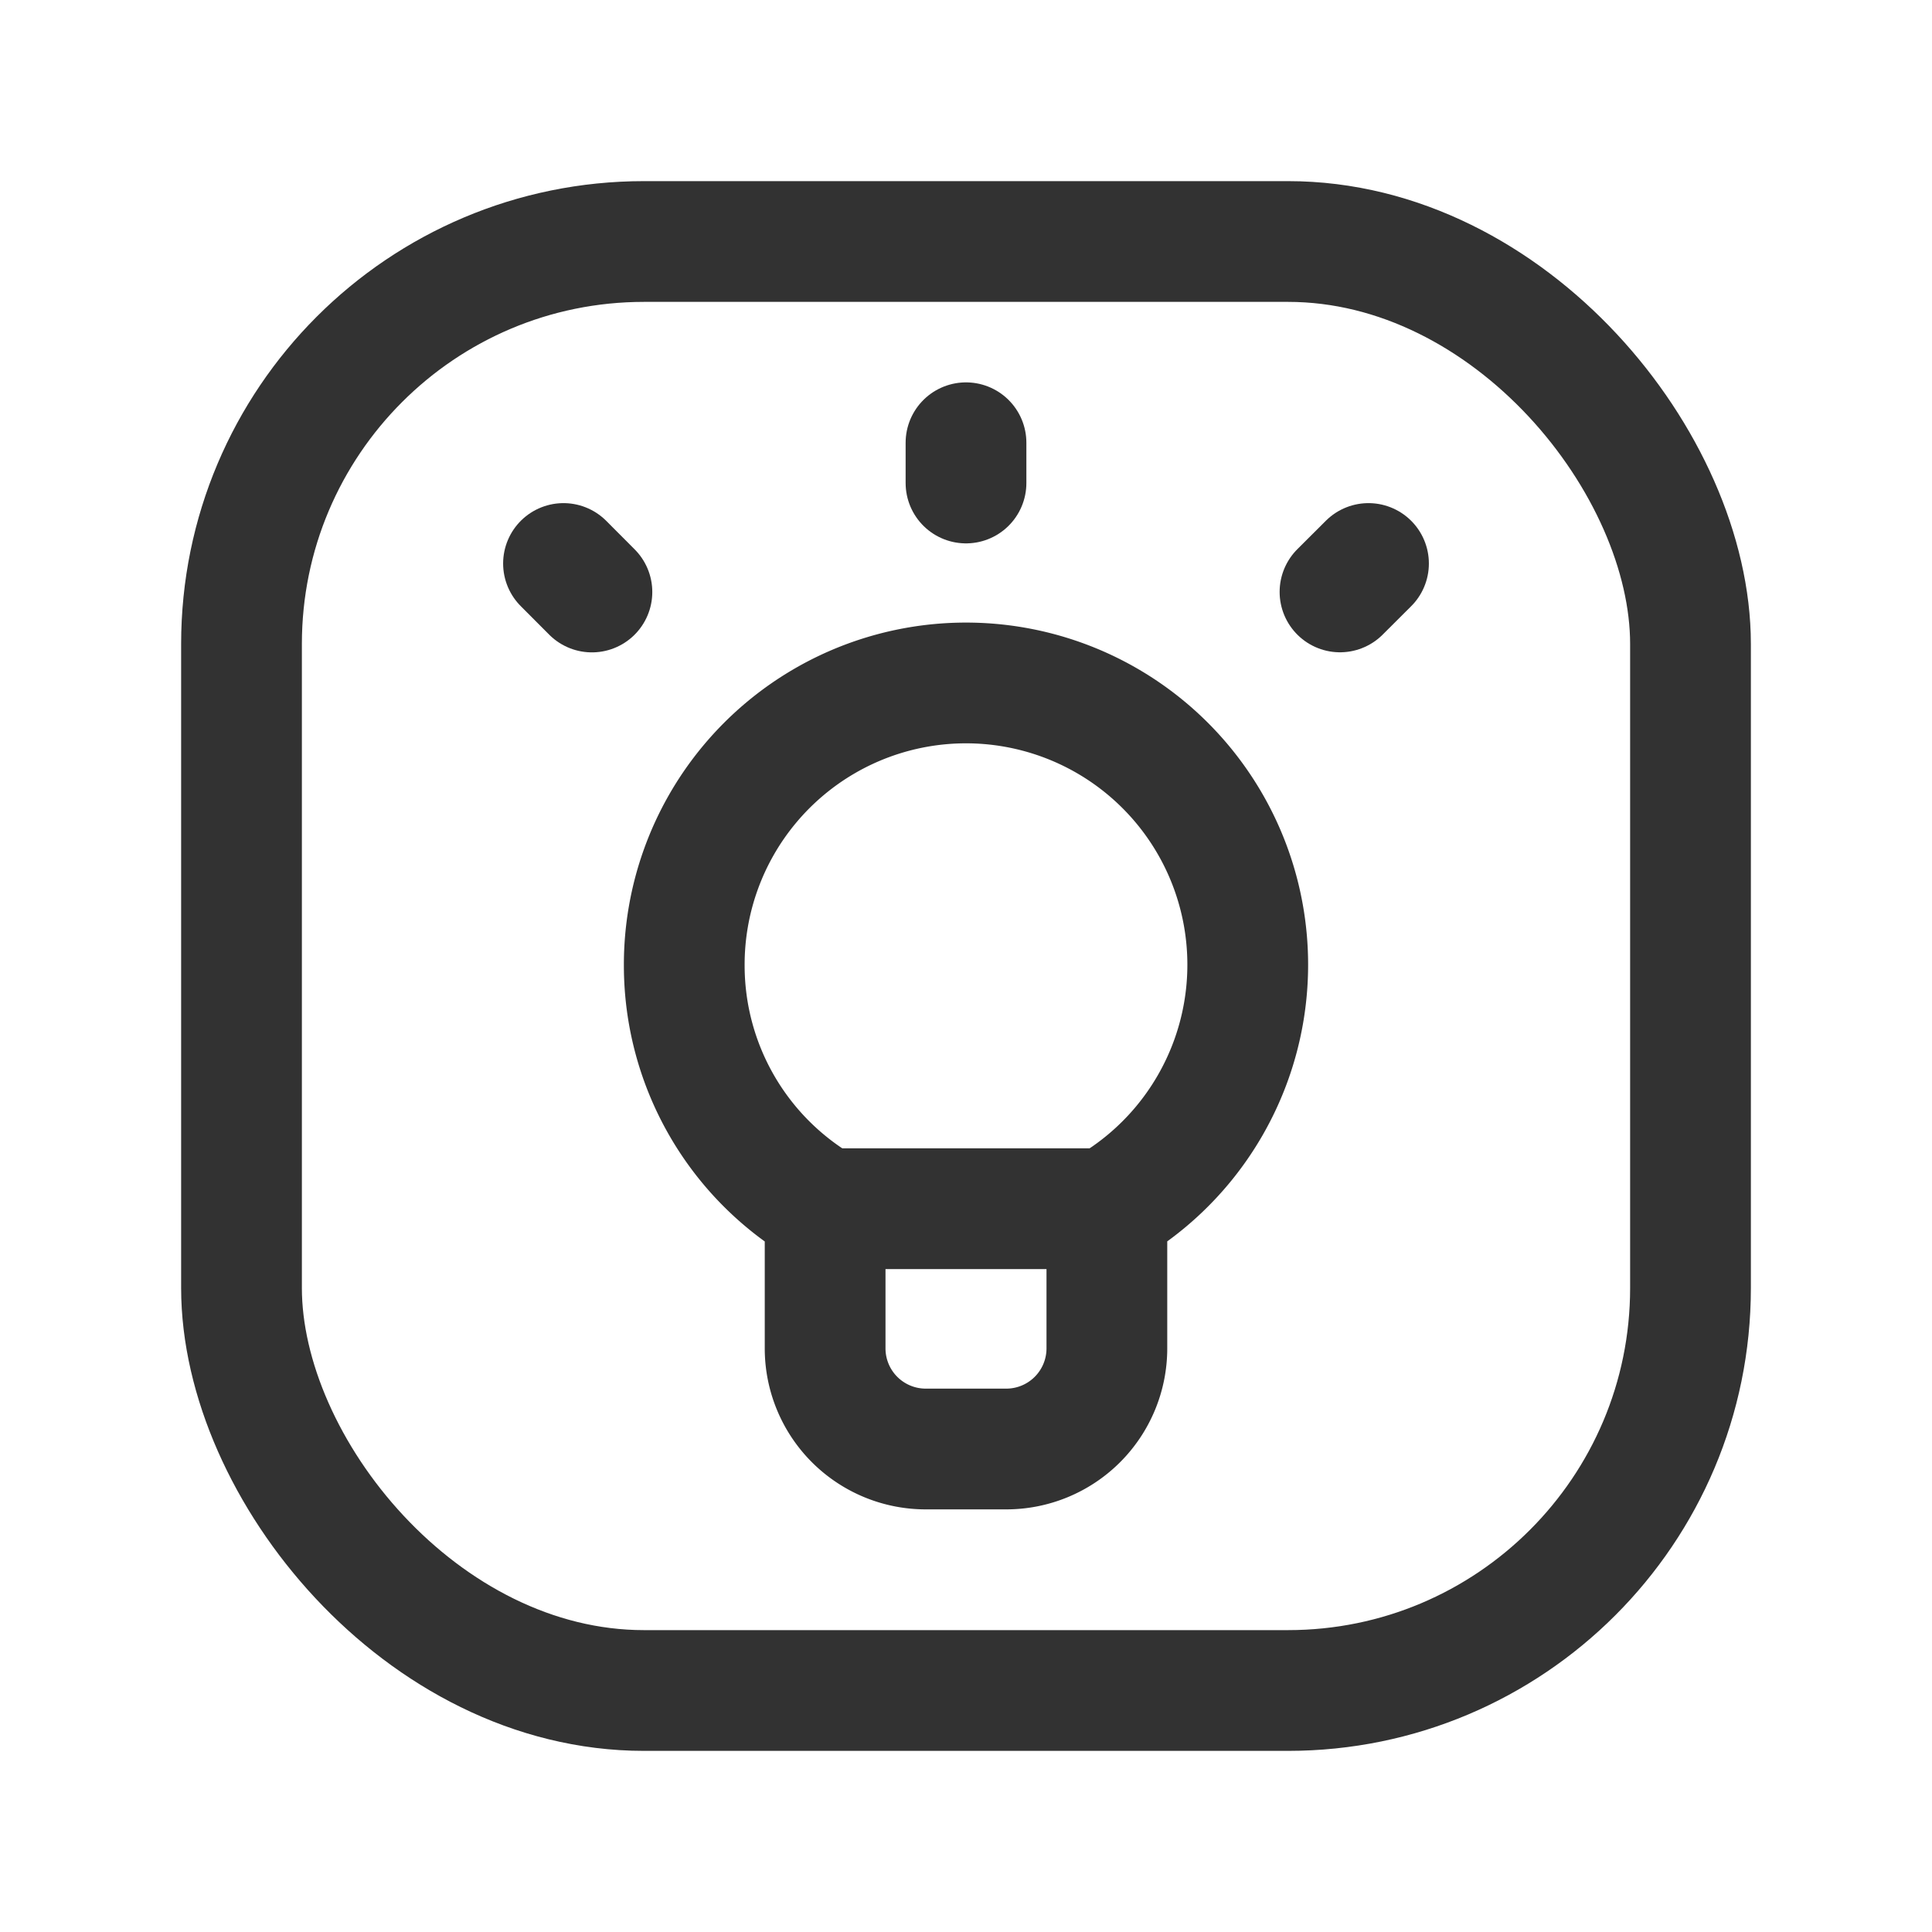 <svg xmlns="http://www.w3.org/2000/svg" viewBox="0 0 24 24"><rect width="24" height="24" fill="none"/><line x1="16.646" y1="7.353" x2="17" y2="7" fill="none" stroke="#323232" stroke-linecap="round" stroke-linejoin="round" stroke-width="1.5"/><line x1="12" y1="6" x2="12" y2="5.5" fill="none" stroke="#323232" stroke-linecap="round" stroke-linejoin="round" stroke-width="1.5"/><line x1="7.353" y1="7.354" x2="7" y2="7" fill="none" stroke="#323232" stroke-linecap="round" stroke-linejoin="round" stroke-width="1.5"/><path d="M8.5,12a3.5,3.5,0,1,1,5.25,3.015V16.75A1.25,1.25,0,0,1,12.5,18h-1a1.25,1.25,0,0,1-1.25-1.25V15.015A3.485,3.485,0,0,1,8.5,12Z" fill="none" stroke="#323232" stroke-linecap="round" stroke-linejoin="round" stroke-width="1.5"/><line x1="10.25" y1="15.015" x2="13.75" y2="15.015" fill="none" stroke="#323232" stroke-linecap="round" stroke-linejoin="round" stroke-width="1.5"/><rect x="3" y="3" width="18" height="18" rx="5" transform="translate(24 24) rotate(180)" stroke-width="1.5" stroke="#323232" stroke-linecap="round" stroke-linejoin="round" fill="none"/></svg>
